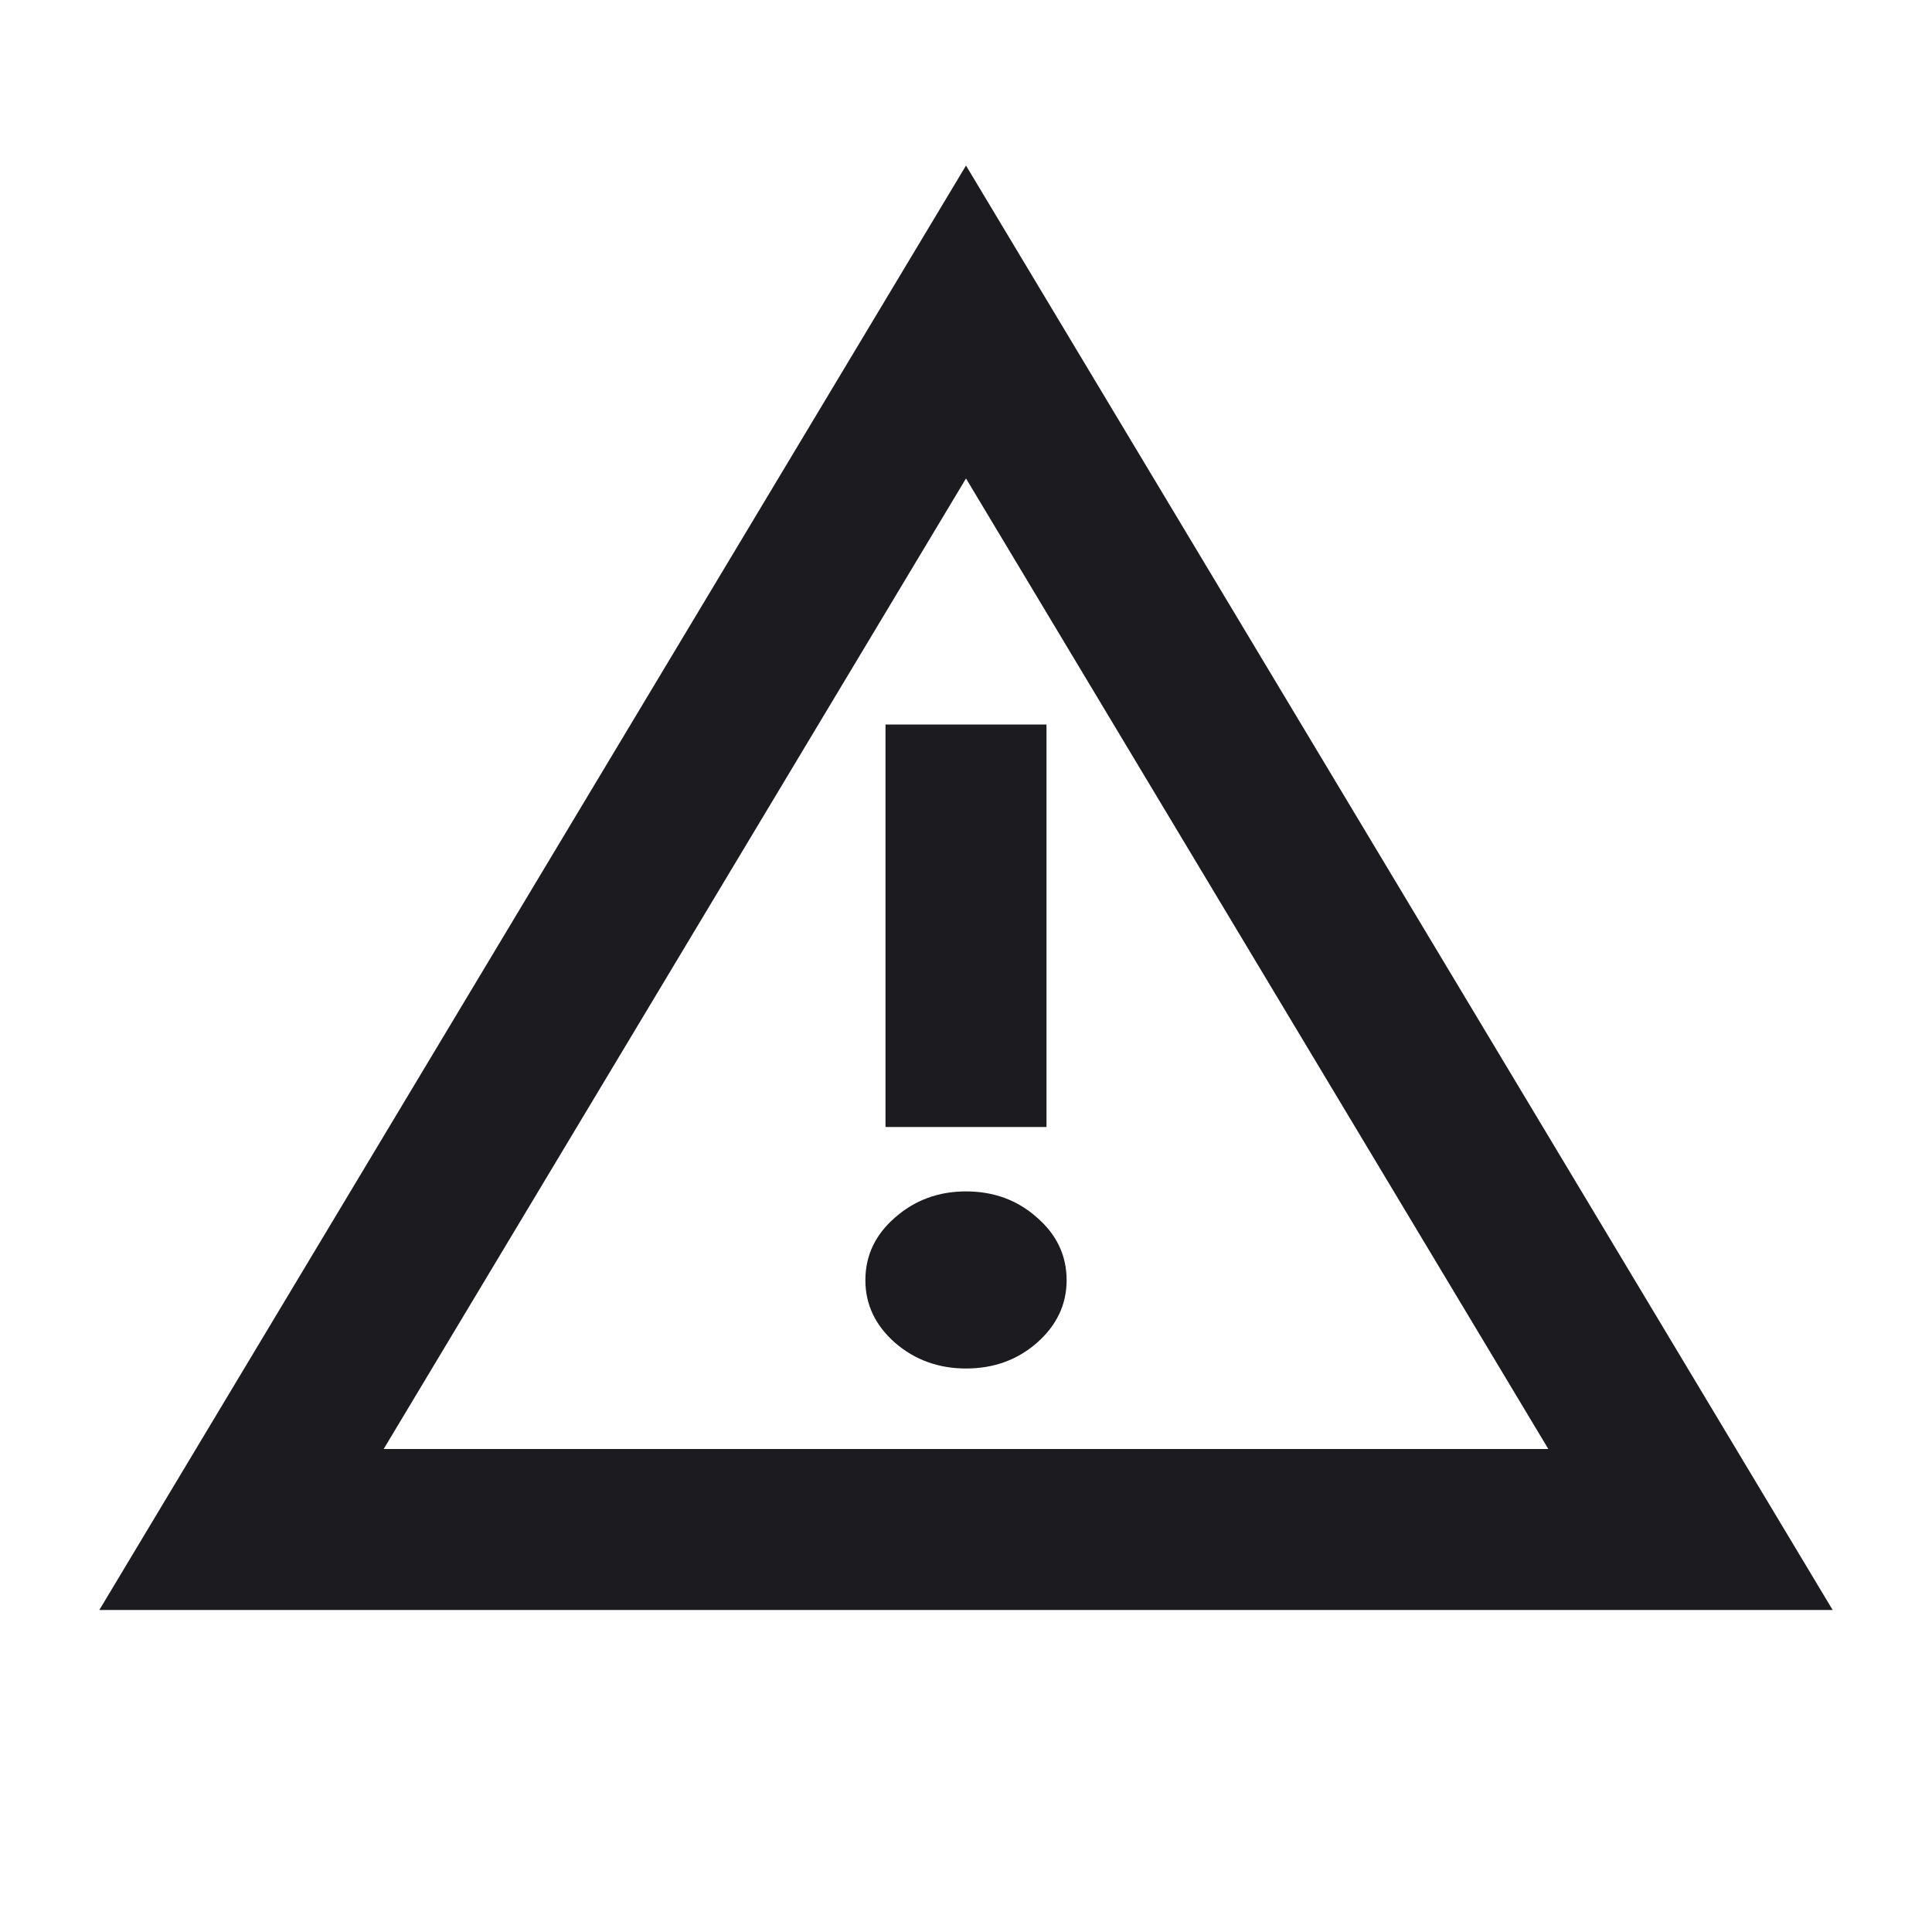 <svg width="24" height="24" viewBox="0 0 24 24" fill="none" xmlns="http://www.w3.org/2000/svg">
<g clip-path="url(#clip0_6_2361)">
<path d="M12 4L3 19H21L12 4Z" stroke="#1C1B1F" stroke-width="2" stroke-linecap="square"/>
<path d="M12 10V13" stroke="#1C1B1F" stroke-width="2" stroke-linecap="square" stroke-linejoin="round"/>
<path d="M12 17C11.659 17 11.365 16.893 11.119 16.681C10.873 16.464 10.75 16.205 10.75 15.903C10.75 15.597 10.873 15.337 11.119 15.124C11.365 14.908 11.659 14.8 12 14.8C12.345 14.8 12.639 14.908 12.881 15.124C13.127 15.337 13.25 15.597 13.25 15.903C13.25 16.205 13.127 16.464 12.881 16.681C12.639 16.893 12.345 17 12 17Z" fill="#1C1B1F"/>
</g>
<defs>
<clipPath id="clip0_6_2361">
<rect width="24" height="24" fill="white"/>
</clipPath>
</defs>
</svg>
